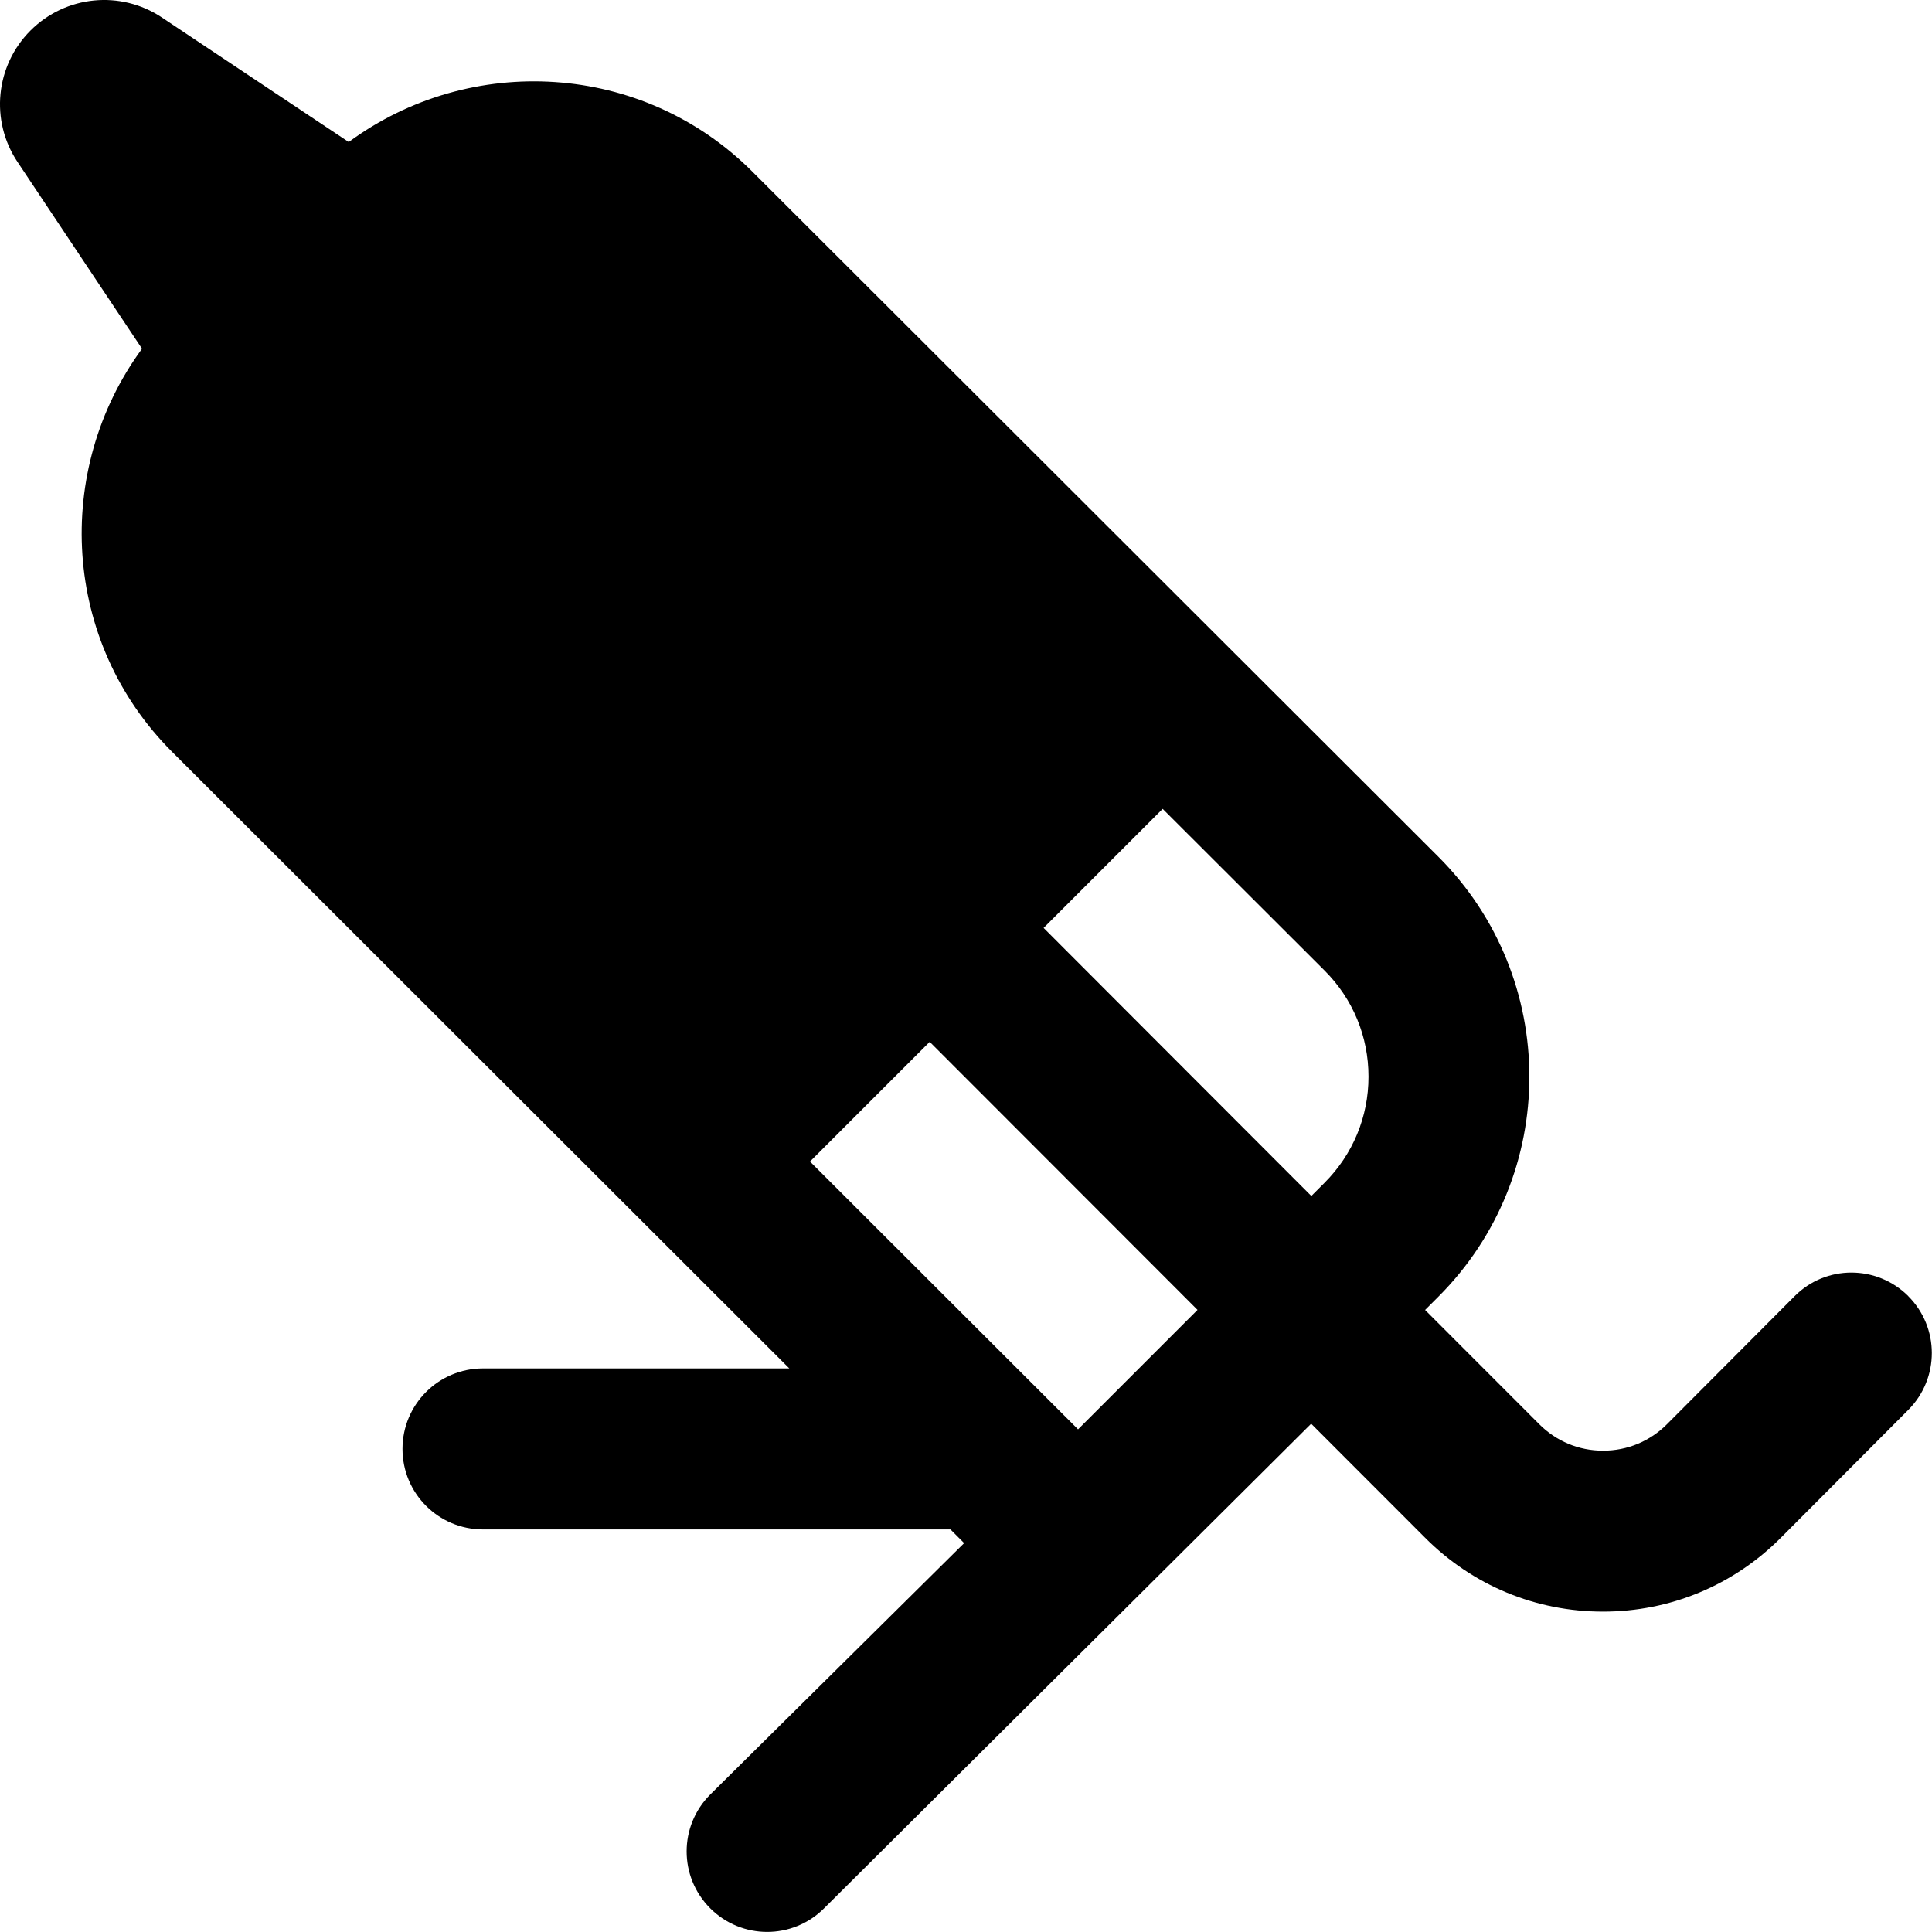 <svg id="Layer_1" viewBox="0 0 24 24" xmlns="http://www.w3.org/2000/svg" data-name="Layer 1"><path d="m23.706 16.101c-.392-.39-1.024-.391-1.414.002l-1.583 1.588c-.212.213-.494.33-.795.33s-.582-.117-.794-.33l-1.417-1.418.165-.165c1.507-1.507 1.507-3.958 0-5.465l-8.522-8.511c-1.365-1.365-3.502-1.48-5.014-.368l-2.321-1.547c-.513-.342-1.196-.274-1.632.162s-.504 1.119-.162 1.632l1.547 2.321c-1.107 1.511-.992 3.643.373 5.007l7.668 7.66h-3.805c-.552 0-1 .447-1 1s.448 1 1 1h5.807l.17.17-3.154 3.123c-.391.391-.391 1.023 0 1.414.195.195.451.293.707.293s.512-.098.707-.293l6.051-6.02 1.416 1.417c.59.592 1.375.917 2.209.917.835 0 1.62-.326 2.21-.918l1.583-1.588c.39-.392.389-1.024-.002-1.414zm-6.706-2.726c0 .498-.194.966-.546 1.318l-.164.164-3.326-3.33 1.479-1.479 2.012 2.009c.352.352.545.82.545 1.317zm-3.608 4.381-3.33-3.327 1.487-1.487 3.327 3.33z"/></svg>